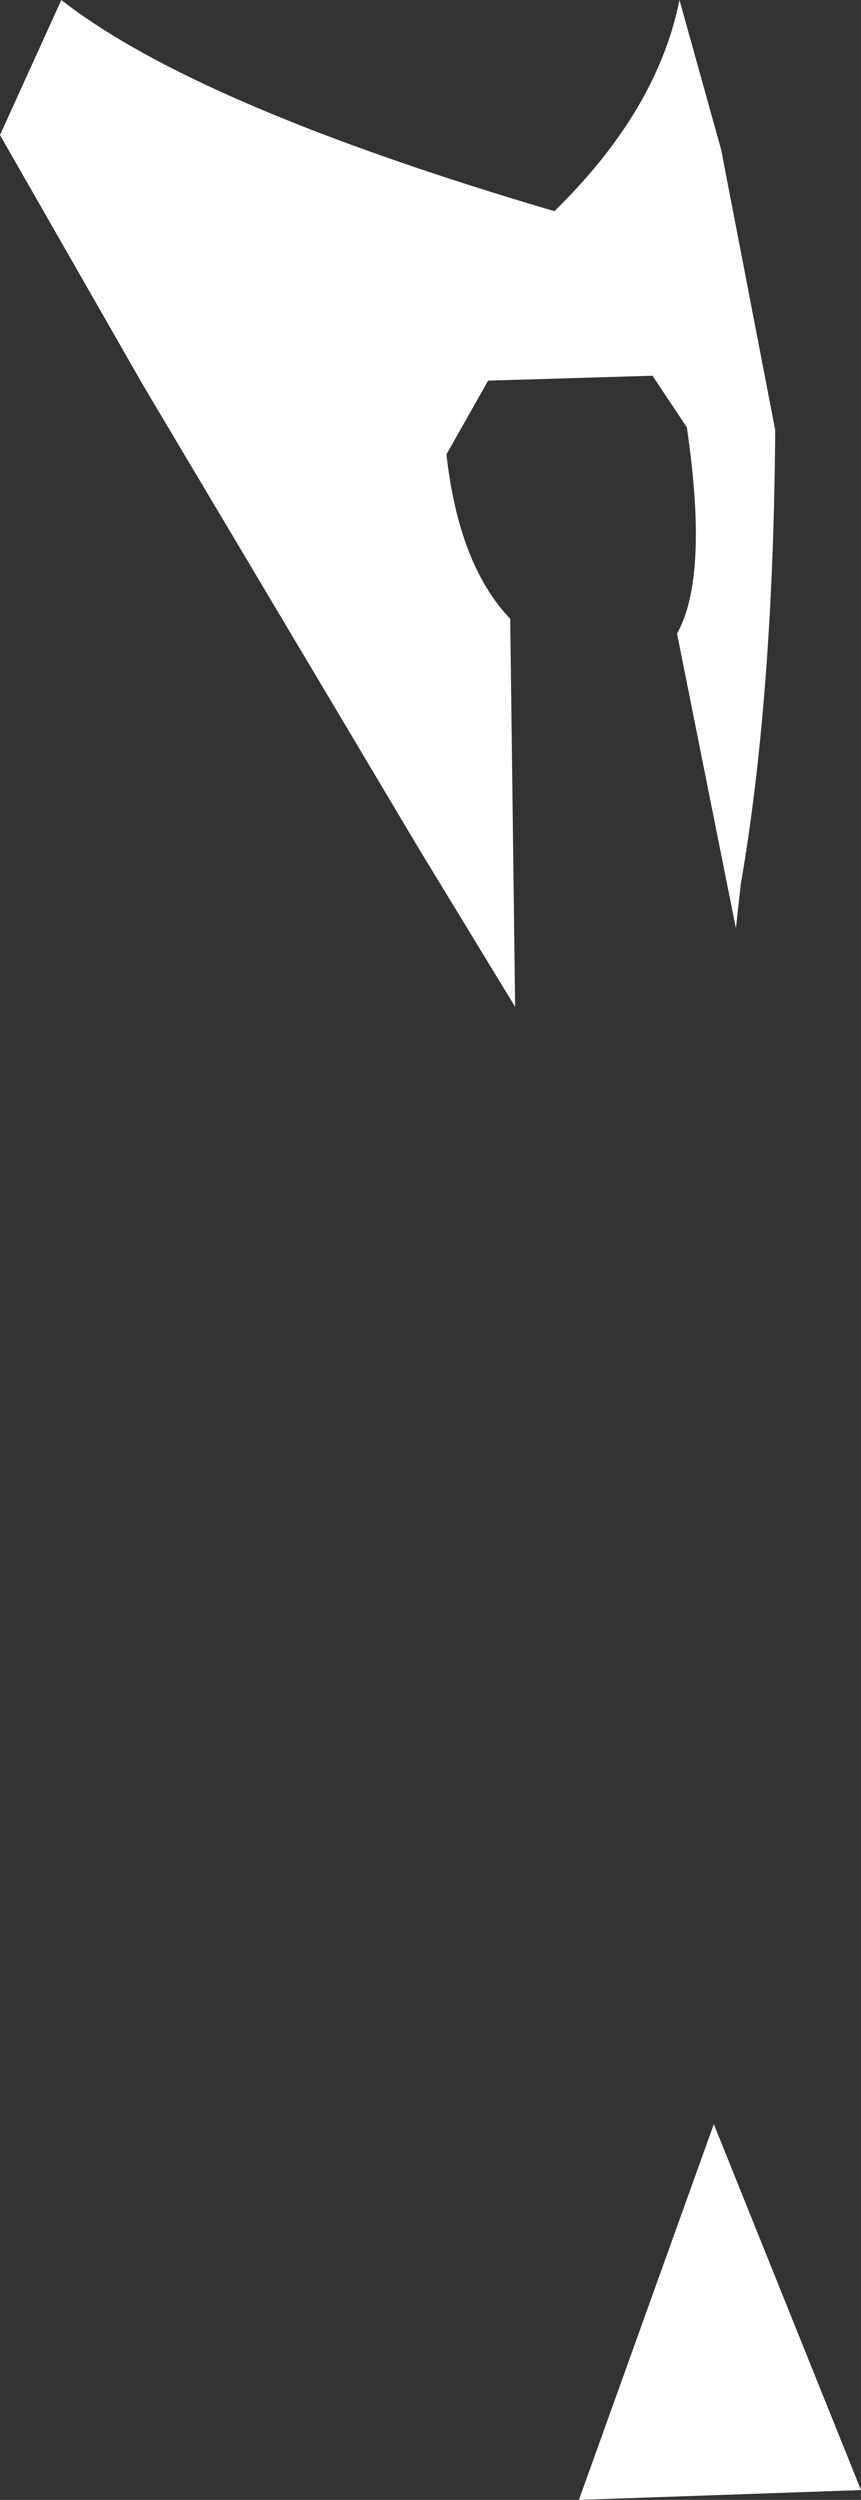 <?xml version="1.0" encoding="UTF-8" standalone="no"?>
<svg xmlns:xlink="http://www.w3.org/1999/xlink" height="50.9px" width="17.55px" xmlns="http://www.w3.org/2000/svg">
  <rect width="100%" height="100%" fill="#333333" stroke="none"/>
  <g transform="matrix(1.0, 0.0, 0.0, 1.0, 8.8, 25.45)">
    <path d="M-8.8 -22.7 L-7.55 -25.45 Q-4.8 -23.3 2.5 -21.15 4.6 -23.2 5.05 -25.45 L5.9 -22.4 7.0 -16.7 7.0 -16.6 7.0 -16.5 Q6.95 -11.2 6.3 -7.45 L6.2 -6.55 5.0 -12.55 Q5.65 -13.7 5.2 -16.75 L4.5 -17.8 1.15 -17.7 0.3 -16.2 Q0.55 -13.95 1.6 -12.85 L1.7 -4.95 -0.25 -8.15 -5.85 -17.55 -8.8 -22.7 M3.0 25.45 L5.75 17.8 8.75 25.25 3.0 25.45" fill="#ffffff" fill-rule="evenodd" stroke="none"/>
  </g>
</svg>
